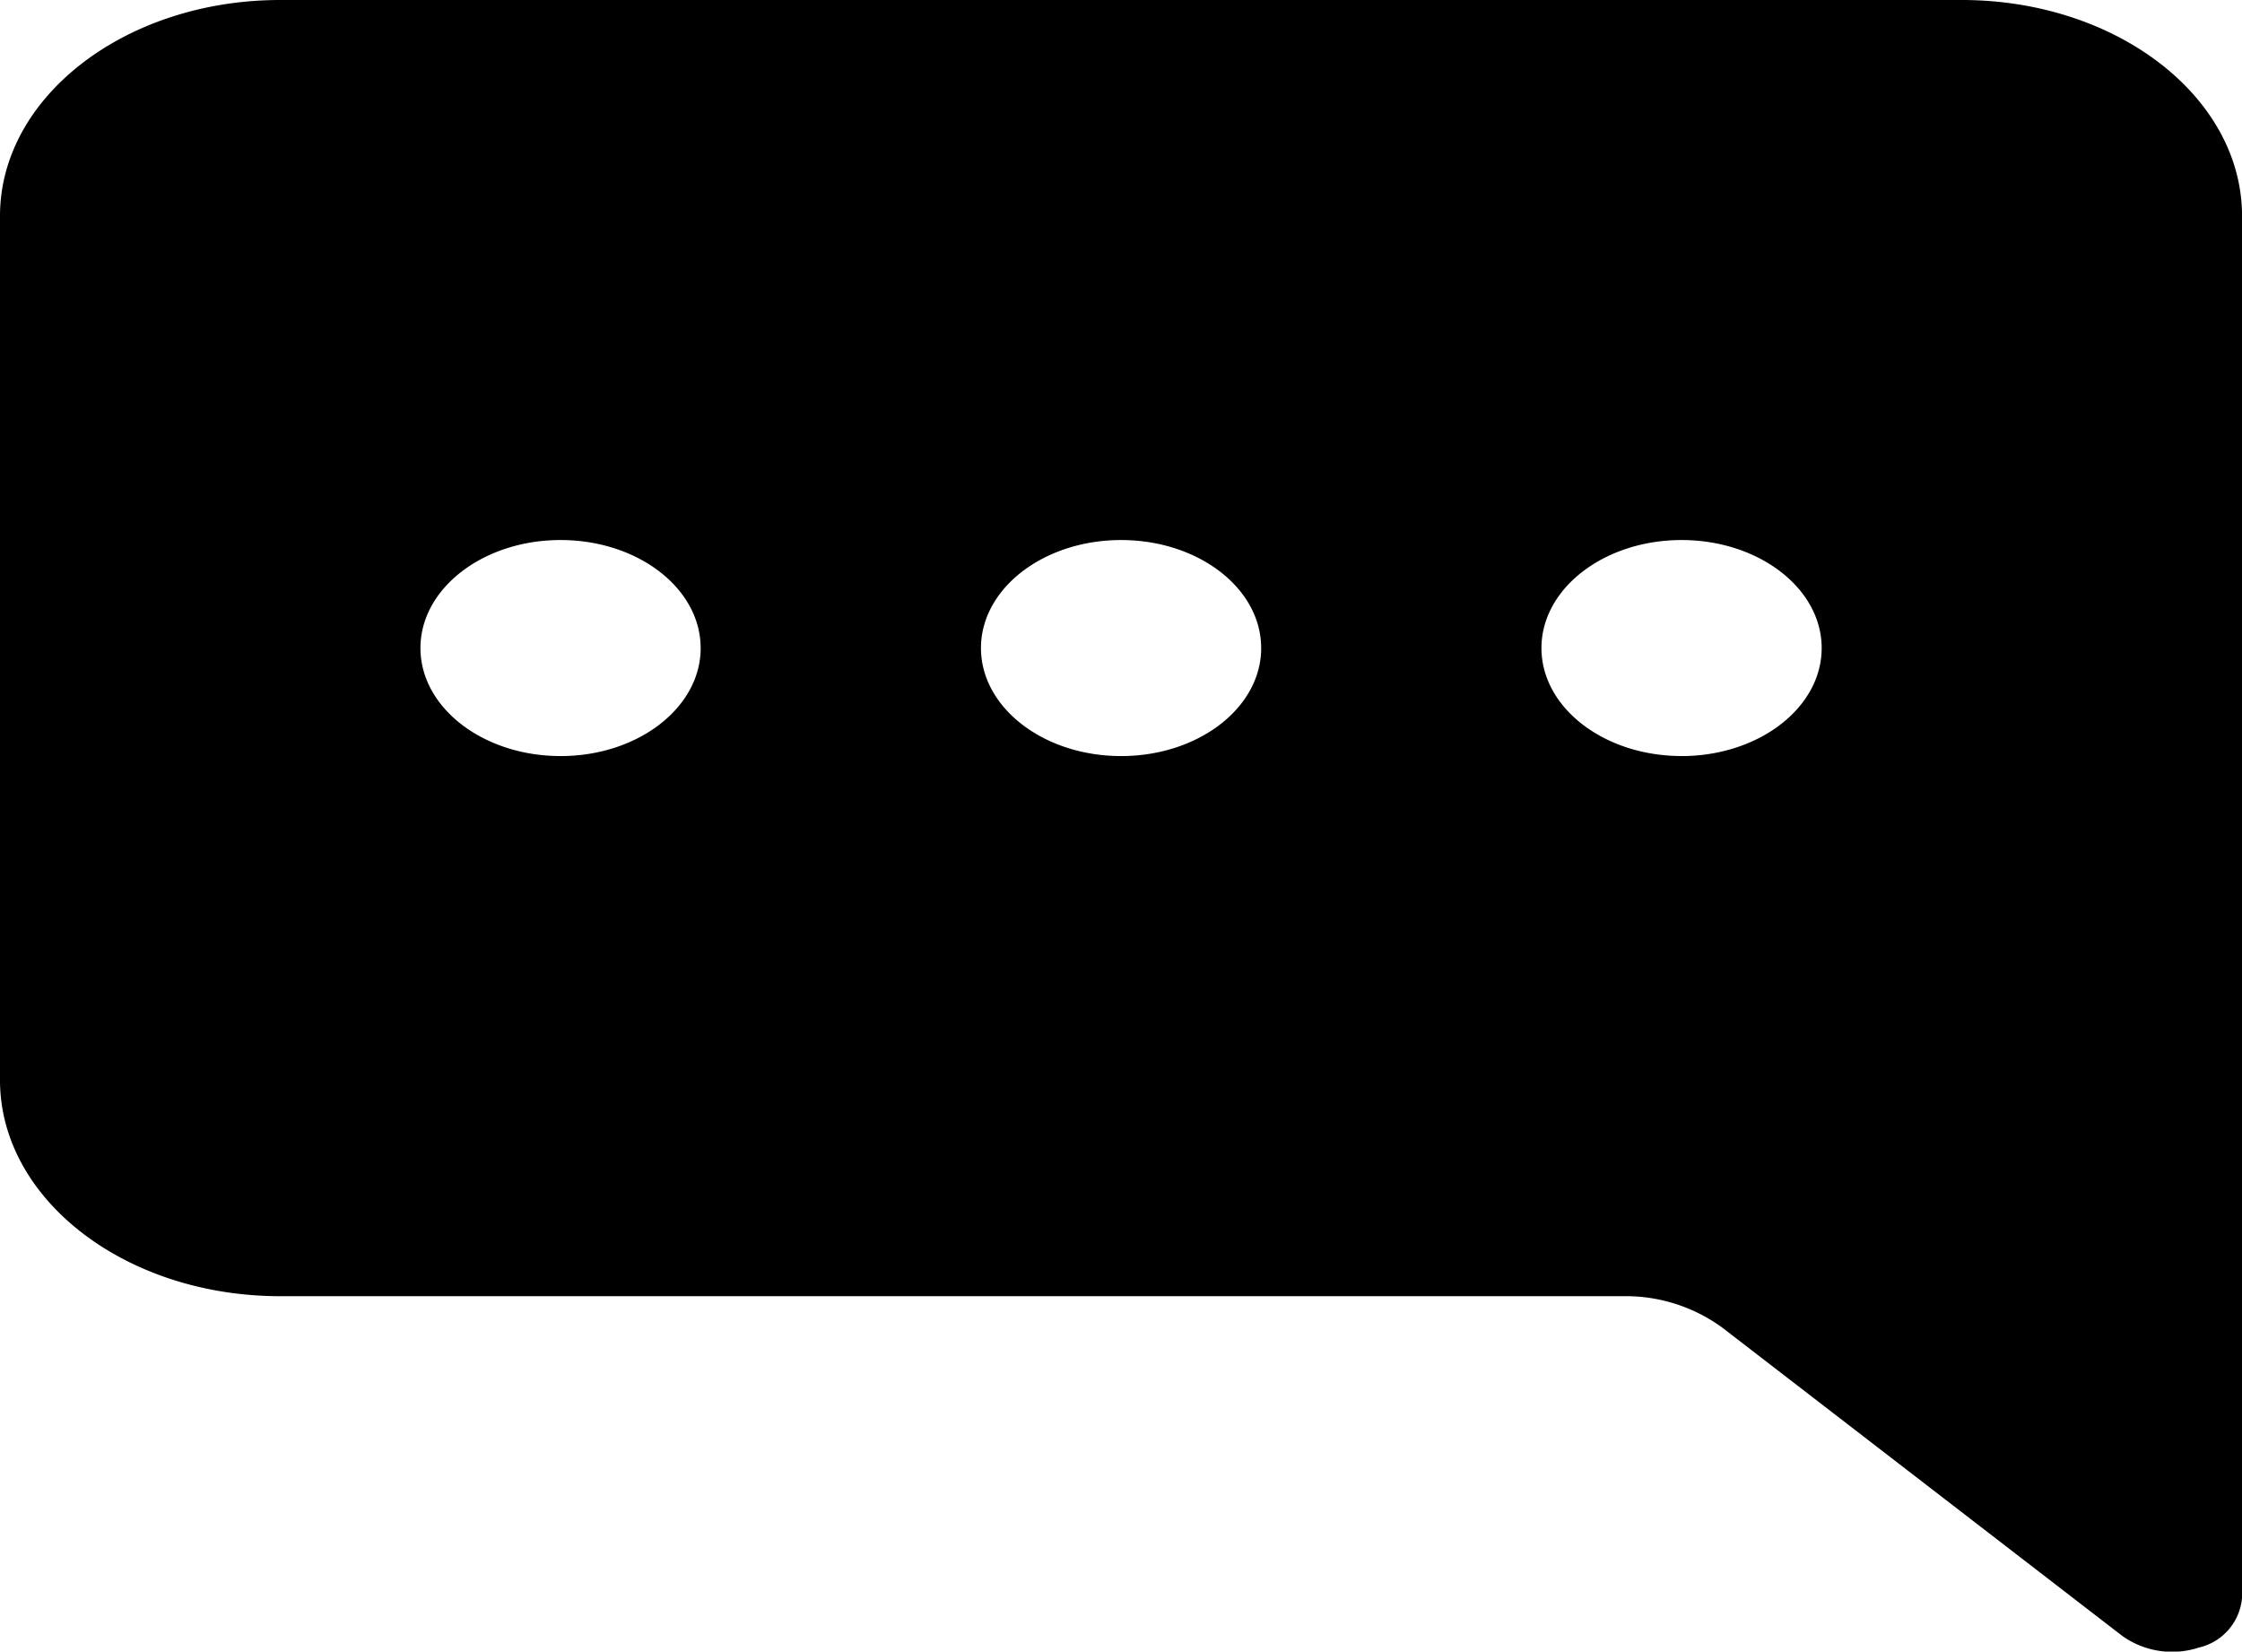 <svg id="chat-right-dots-fill" xmlns="http://www.w3.org/2000/svg" width="55.526" height="40.901" viewBox="0 0 55.526 40.901">
  <path id="Path_40" data-name="Path 40" d="M55.527,5.349C55.527,2.4,52.419,0,48.586,0H6.941C3.108,0,0,2.4,0,5.349v21.4C0,29.7,3.108,32.1,6.941,32.1H40.207a4.053,4.053,0,0,1,2.455.784l9.9,7.63a2.131,2.131,0,0,0,1.892.289,1.388,1.388,0,0,0,1.073-1.235Zm-38.174,10.7c0,1.477-1.554,2.675-3.47,2.675s-3.47-1.2-3.47-2.675,1.554-2.675,3.47-2.675S17.352,14.571,17.352,16.048Zm13.882,0c0,1.477-1.554,2.675-3.47,2.675s-3.47-1.2-3.47-2.675,1.554-2.675,3.47-2.675S31.234,14.571,31.234,16.048Zm10.411,2.675c1.917,0,3.47-1.2,3.47-2.675s-1.554-2.675-3.47-2.675-3.47,1.2-3.47,2.675S39.728,18.723,41.645,18.723Z" fill-rule="evenodd"/>
</svg>
